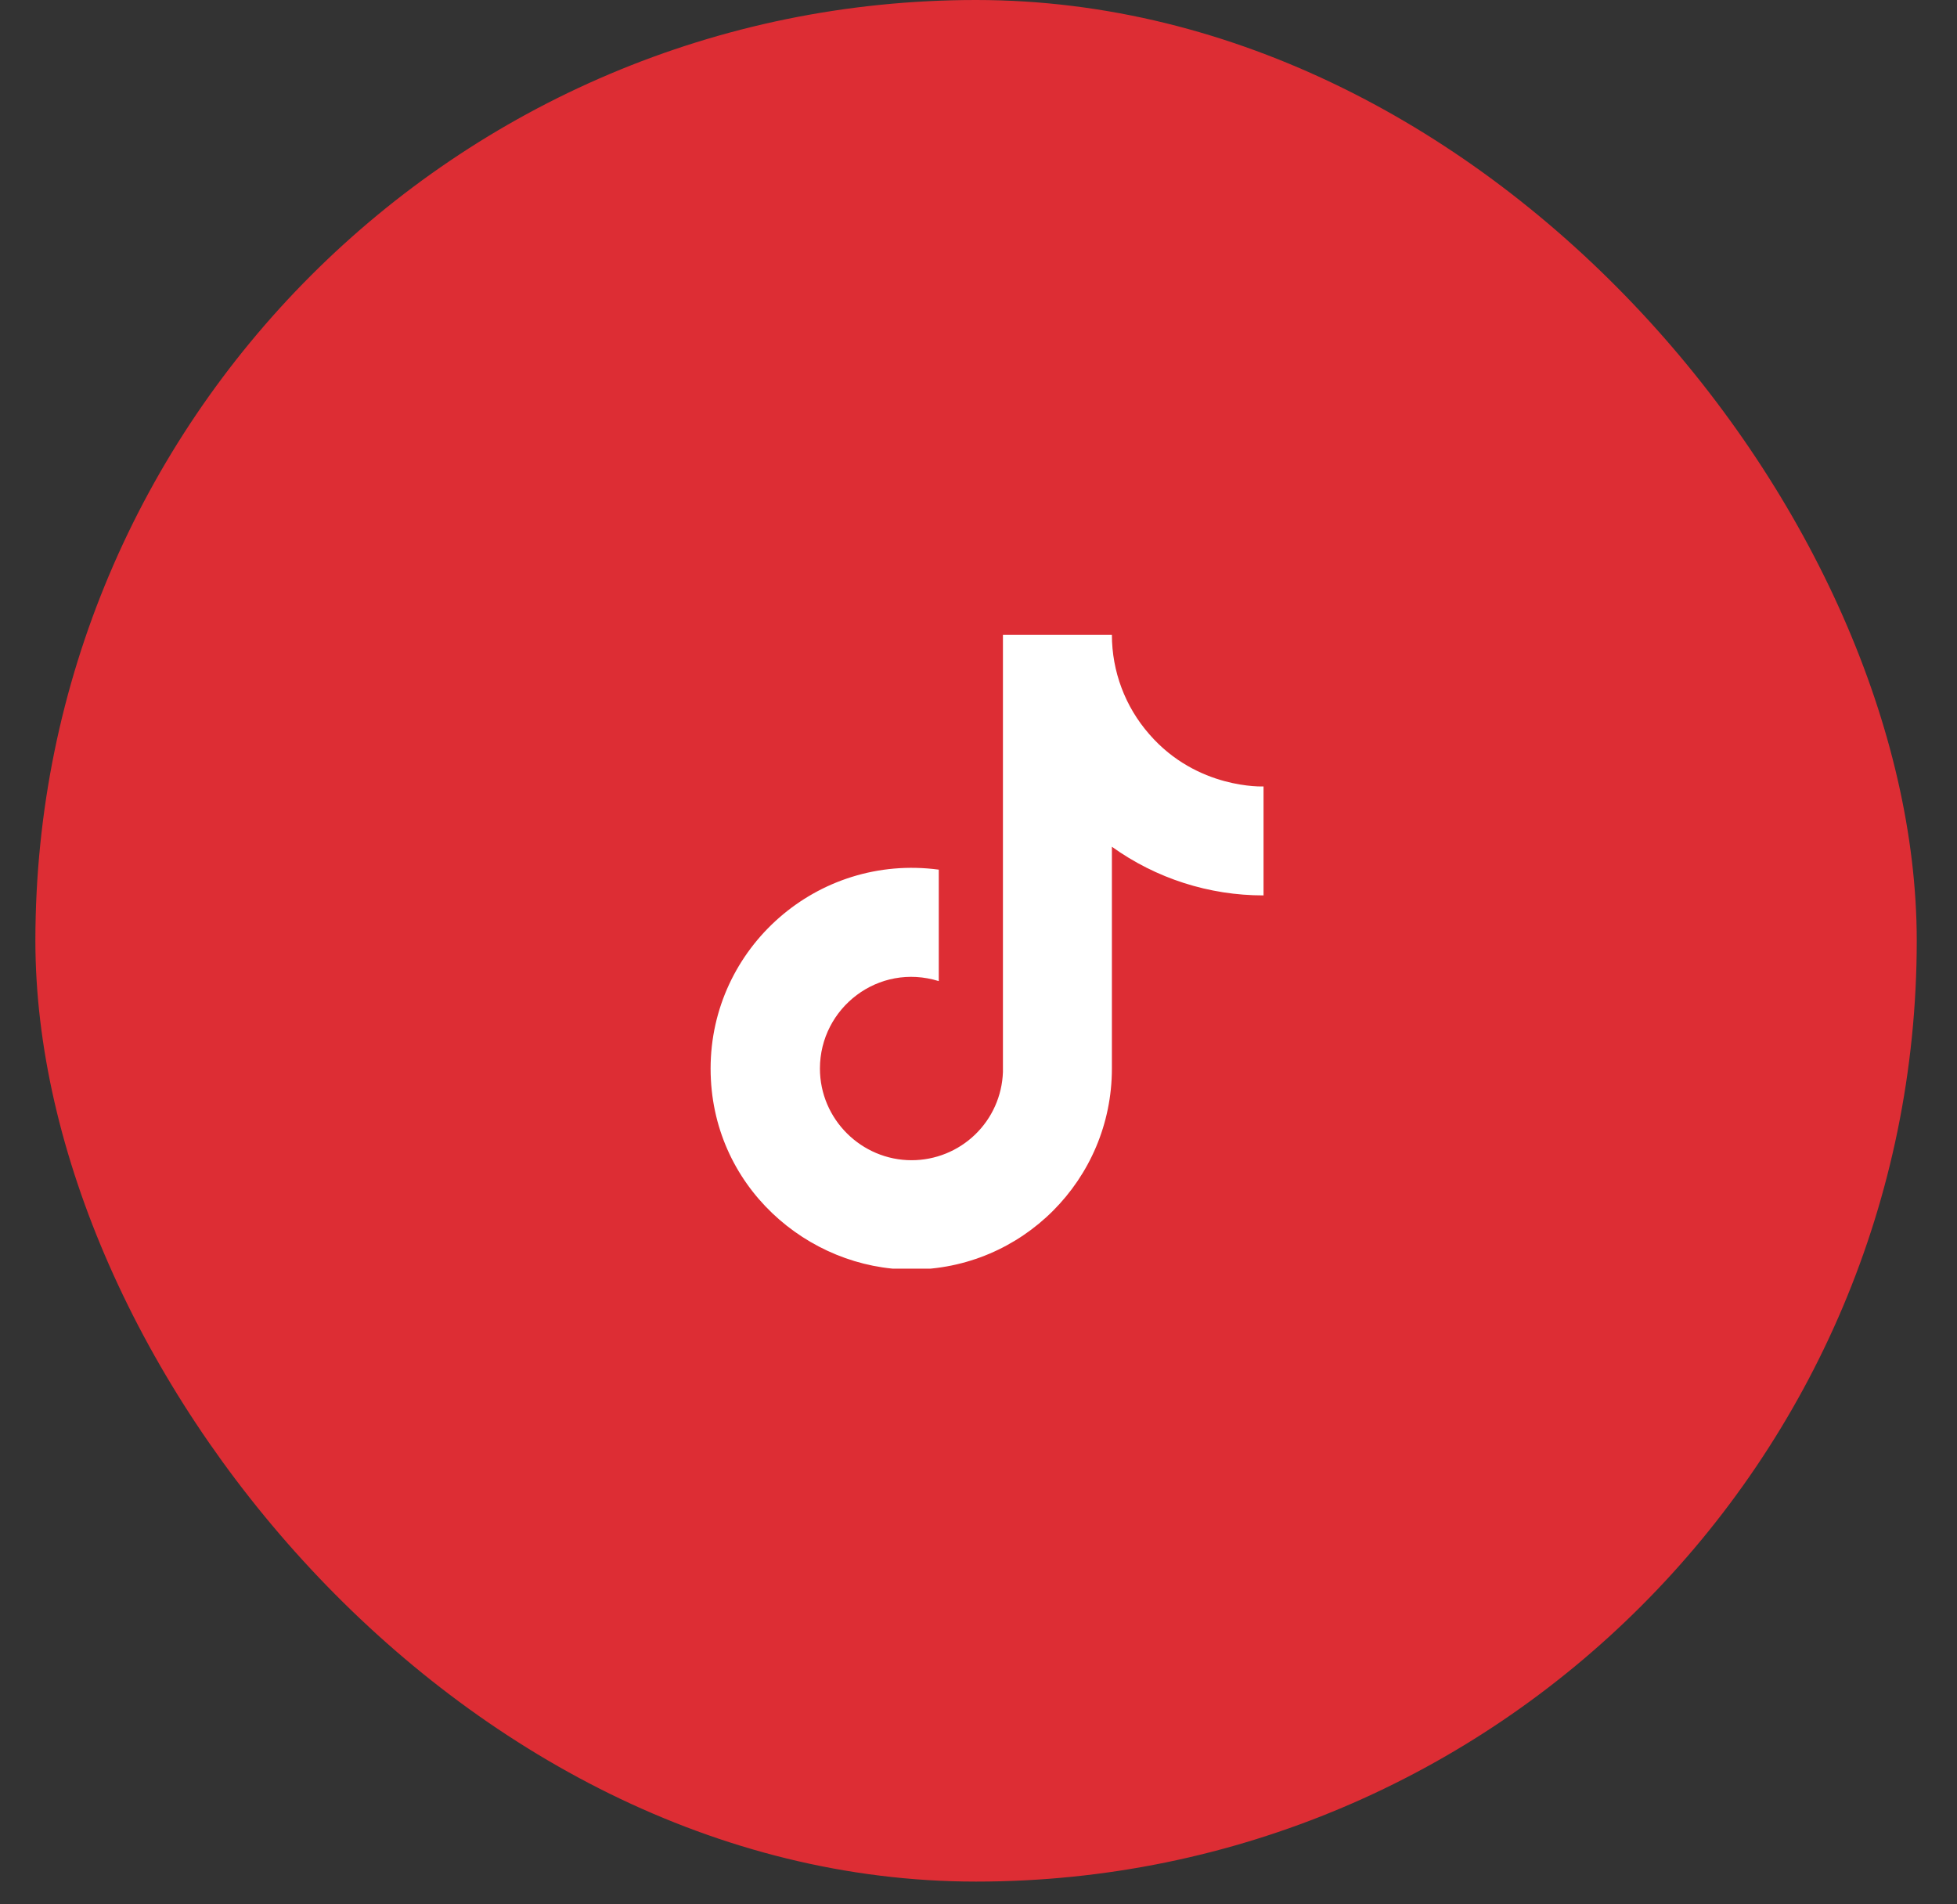 <svg width="37" height="36" viewBox="0 0 37 36" fill="none" xmlns="http://www.w3.org/2000/svg">
<rect x="0" y="0" width="37" height="36" fill="#333333" stroke="none"/>
<rect x="0.669" width="35.57" height="35.57" rx="17.785" fill="#DD2D34"/>
<g clip-path="url(#clip0_580_2580)">
<path d="M21.729 13.88C21.273 13.36 21.022 12.692 21.022 12H18.962V20.267C18.946 20.714 18.758 21.138 18.435 21.449C18.113 21.759 17.683 21.933 17.235 21.933C16.289 21.933 15.502 21.16 15.502 20.2C15.502 19.053 16.609 18.193 17.749 18.547V16.44C15.449 16.133 13.435 17.92 13.435 20.2C13.435 22.42 15.275 24 17.229 24C19.322 24 21.022 22.3 21.022 20.2V16.007C21.858 16.607 22.86 16.928 23.889 16.927V14.867C23.889 14.867 22.636 14.927 21.729 13.88Z" fill="white"/>
</g>
<defs>
<clipPath id="clip0_580_2580">
<rect width="12.384" height="12.384" fill="white" transform="translate(12.268 11.599)"/>
</clipPath>
</defs>
</svg>
